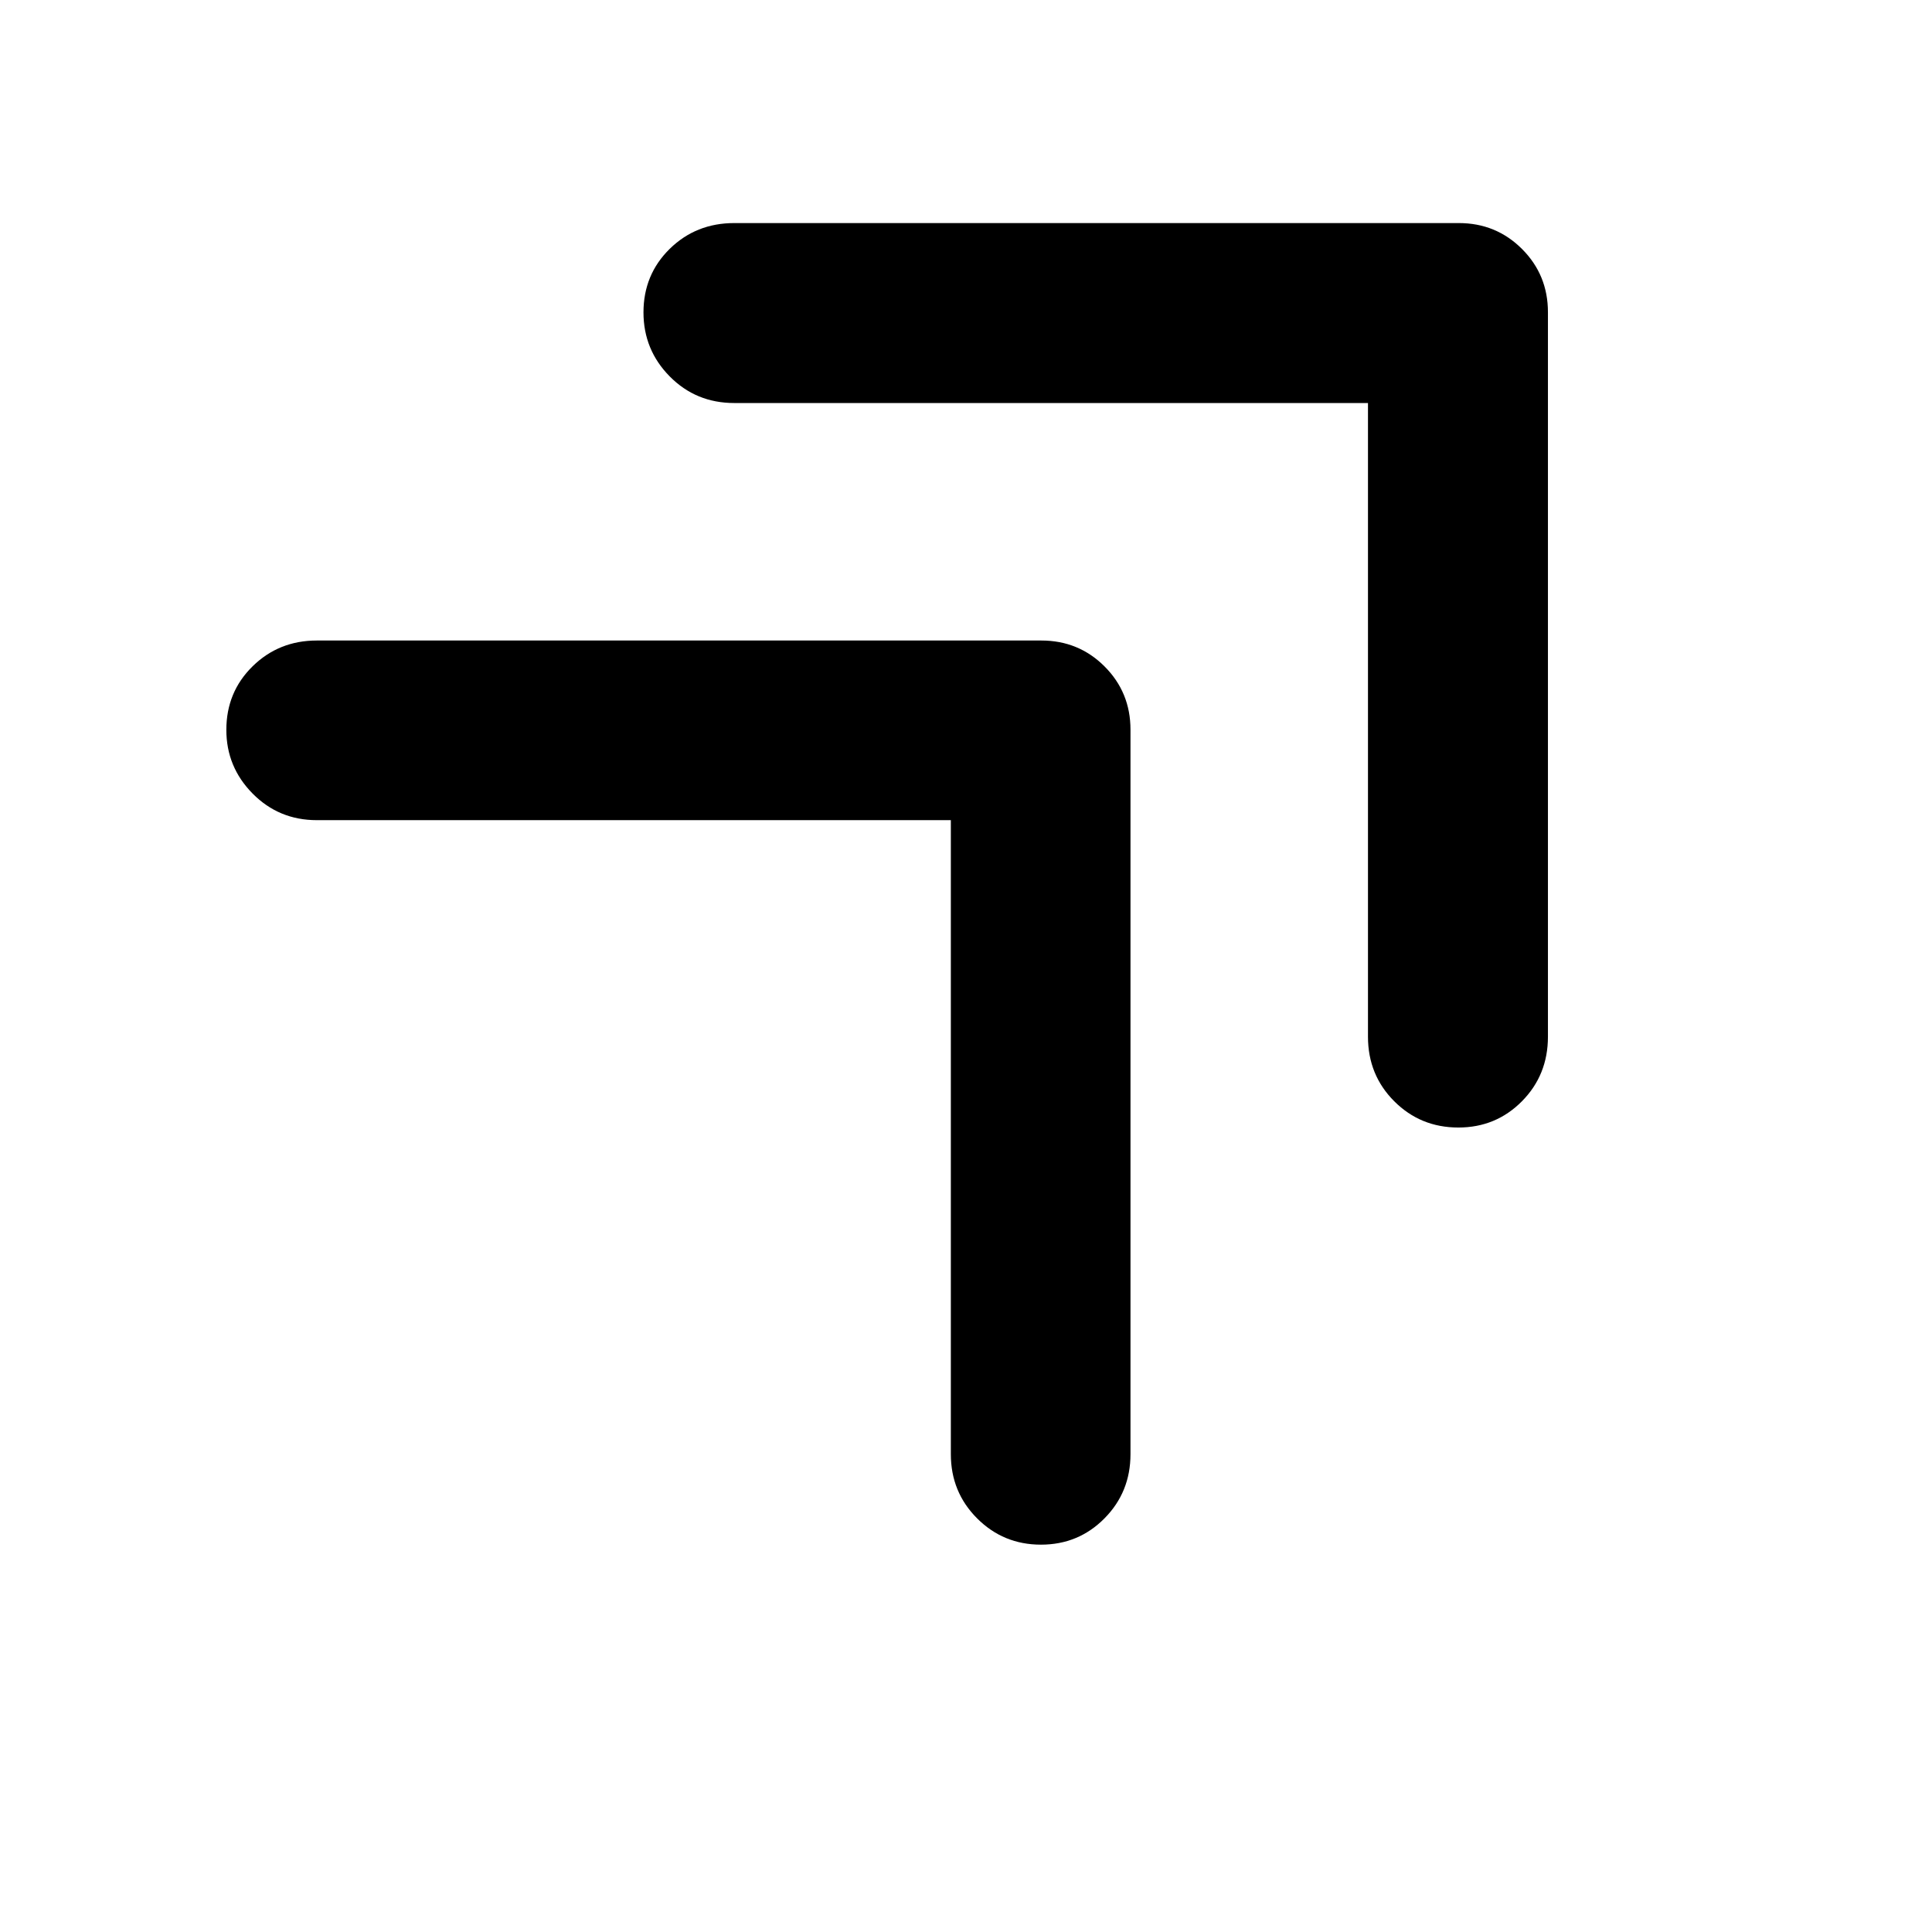 <svg xmlns="http://www.w3.org/2000/svg" height="40" viewBox="0 -960 960 960" width="40"><path d="M517.23-192.47q-18.67 0-31.71-13.06-13.05-13.05-13.05-31.9v-315.04H157.43q-18.85 0-31.9-13.21-13.06-13.21-13.06-31.66 0-18.78 13.06-31.59 13.05-12.8 31.9-12.8h360q18.54 0 31.42 12.88 12.88 12.88 12.88 31.42v360q0 18.85-12.92 31.9-12.92 13.06-31.58 13.06Zm207.42-207.27q-18.82 0-31.86-13.05-13.05-13.06-13.05-32.07v-314.88H364.86q-19.01 0-32.07-13.21-13.05-13.21-13.05-31.82 0-18.78 13.05-31.59 13.06-12.8 32.07-12.8h360q18.54 0 31.42 12.88 12.88 12.88 12.88 31.42v360q0 19.01-12.92 32.07-12.92 13.05-31.59 13.05Z"/></svg>